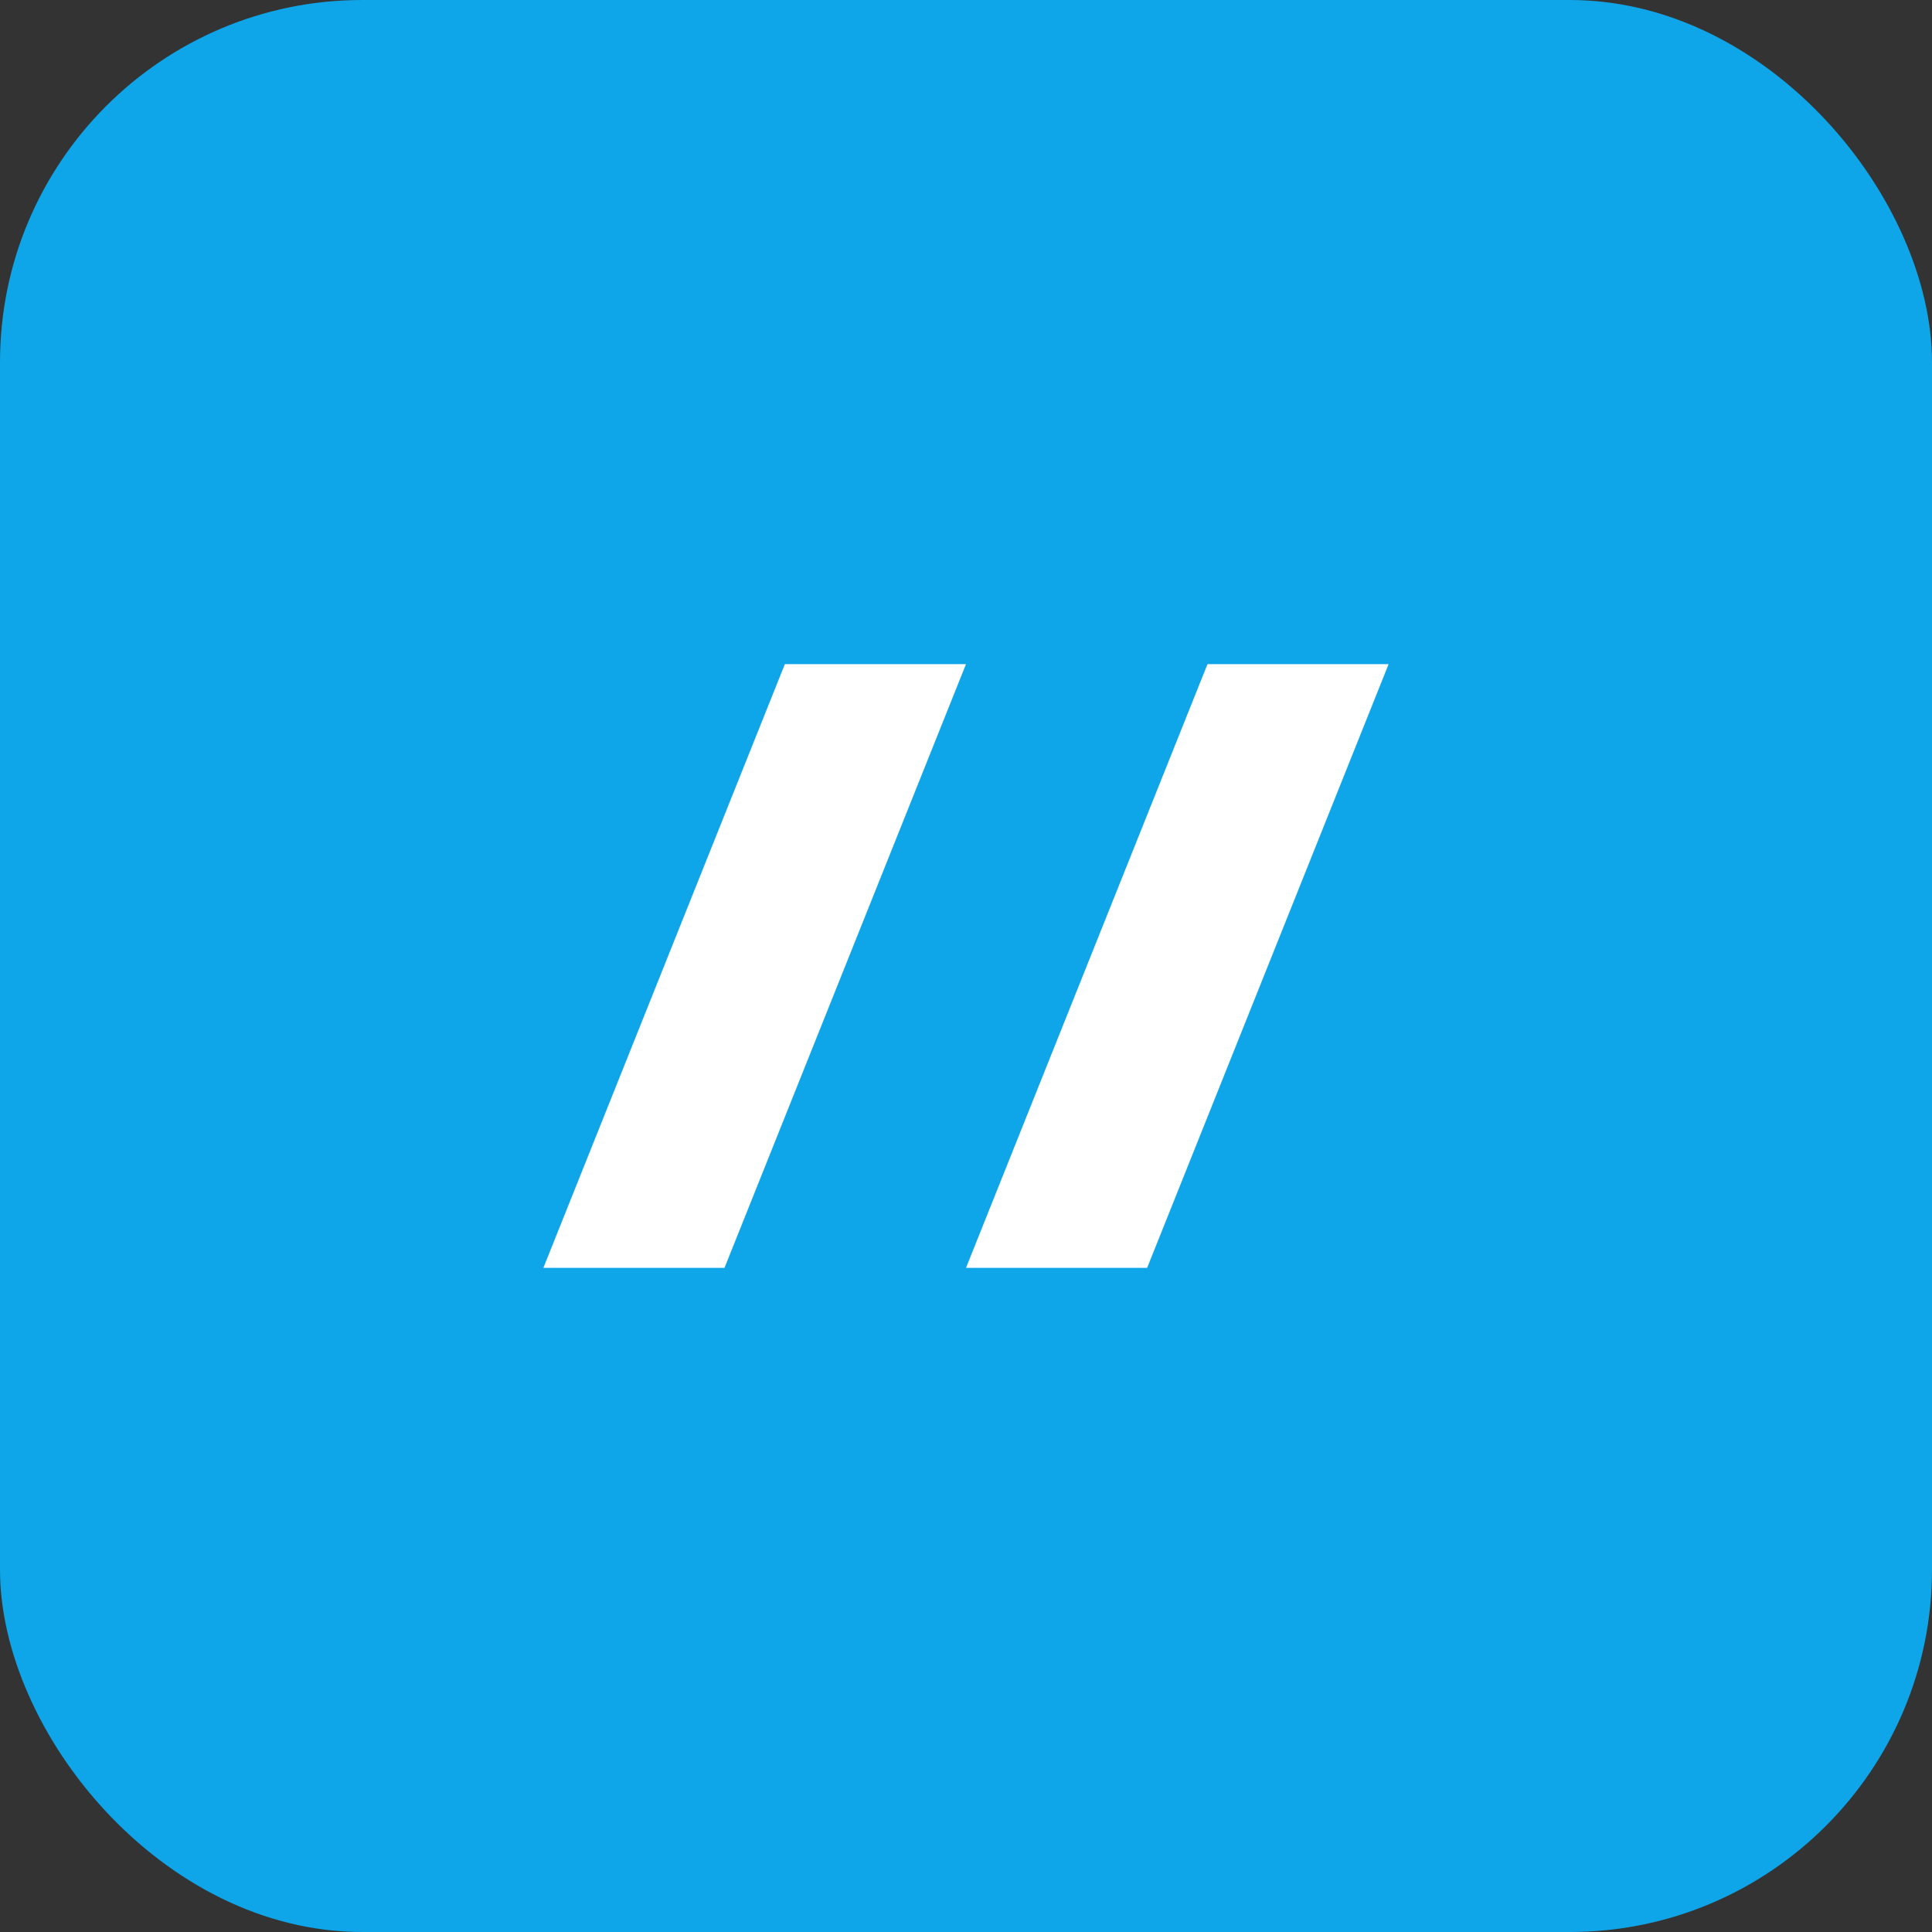<svg xmlns="http://www.w3.org/2000/svg" viewBox="0 0 256 256">
	<rect x="0" y="0" width="256" height="256" fill="#333333" stroke="none"/>
	<rect width="256" height="256" rx="48" fill="#0ea5e9"/>
	<path d="M72 168h24l32-80h-24l-32 80zM128 168h24l32-80h-24l-32 80z" fill="#fff"/>
</svg>